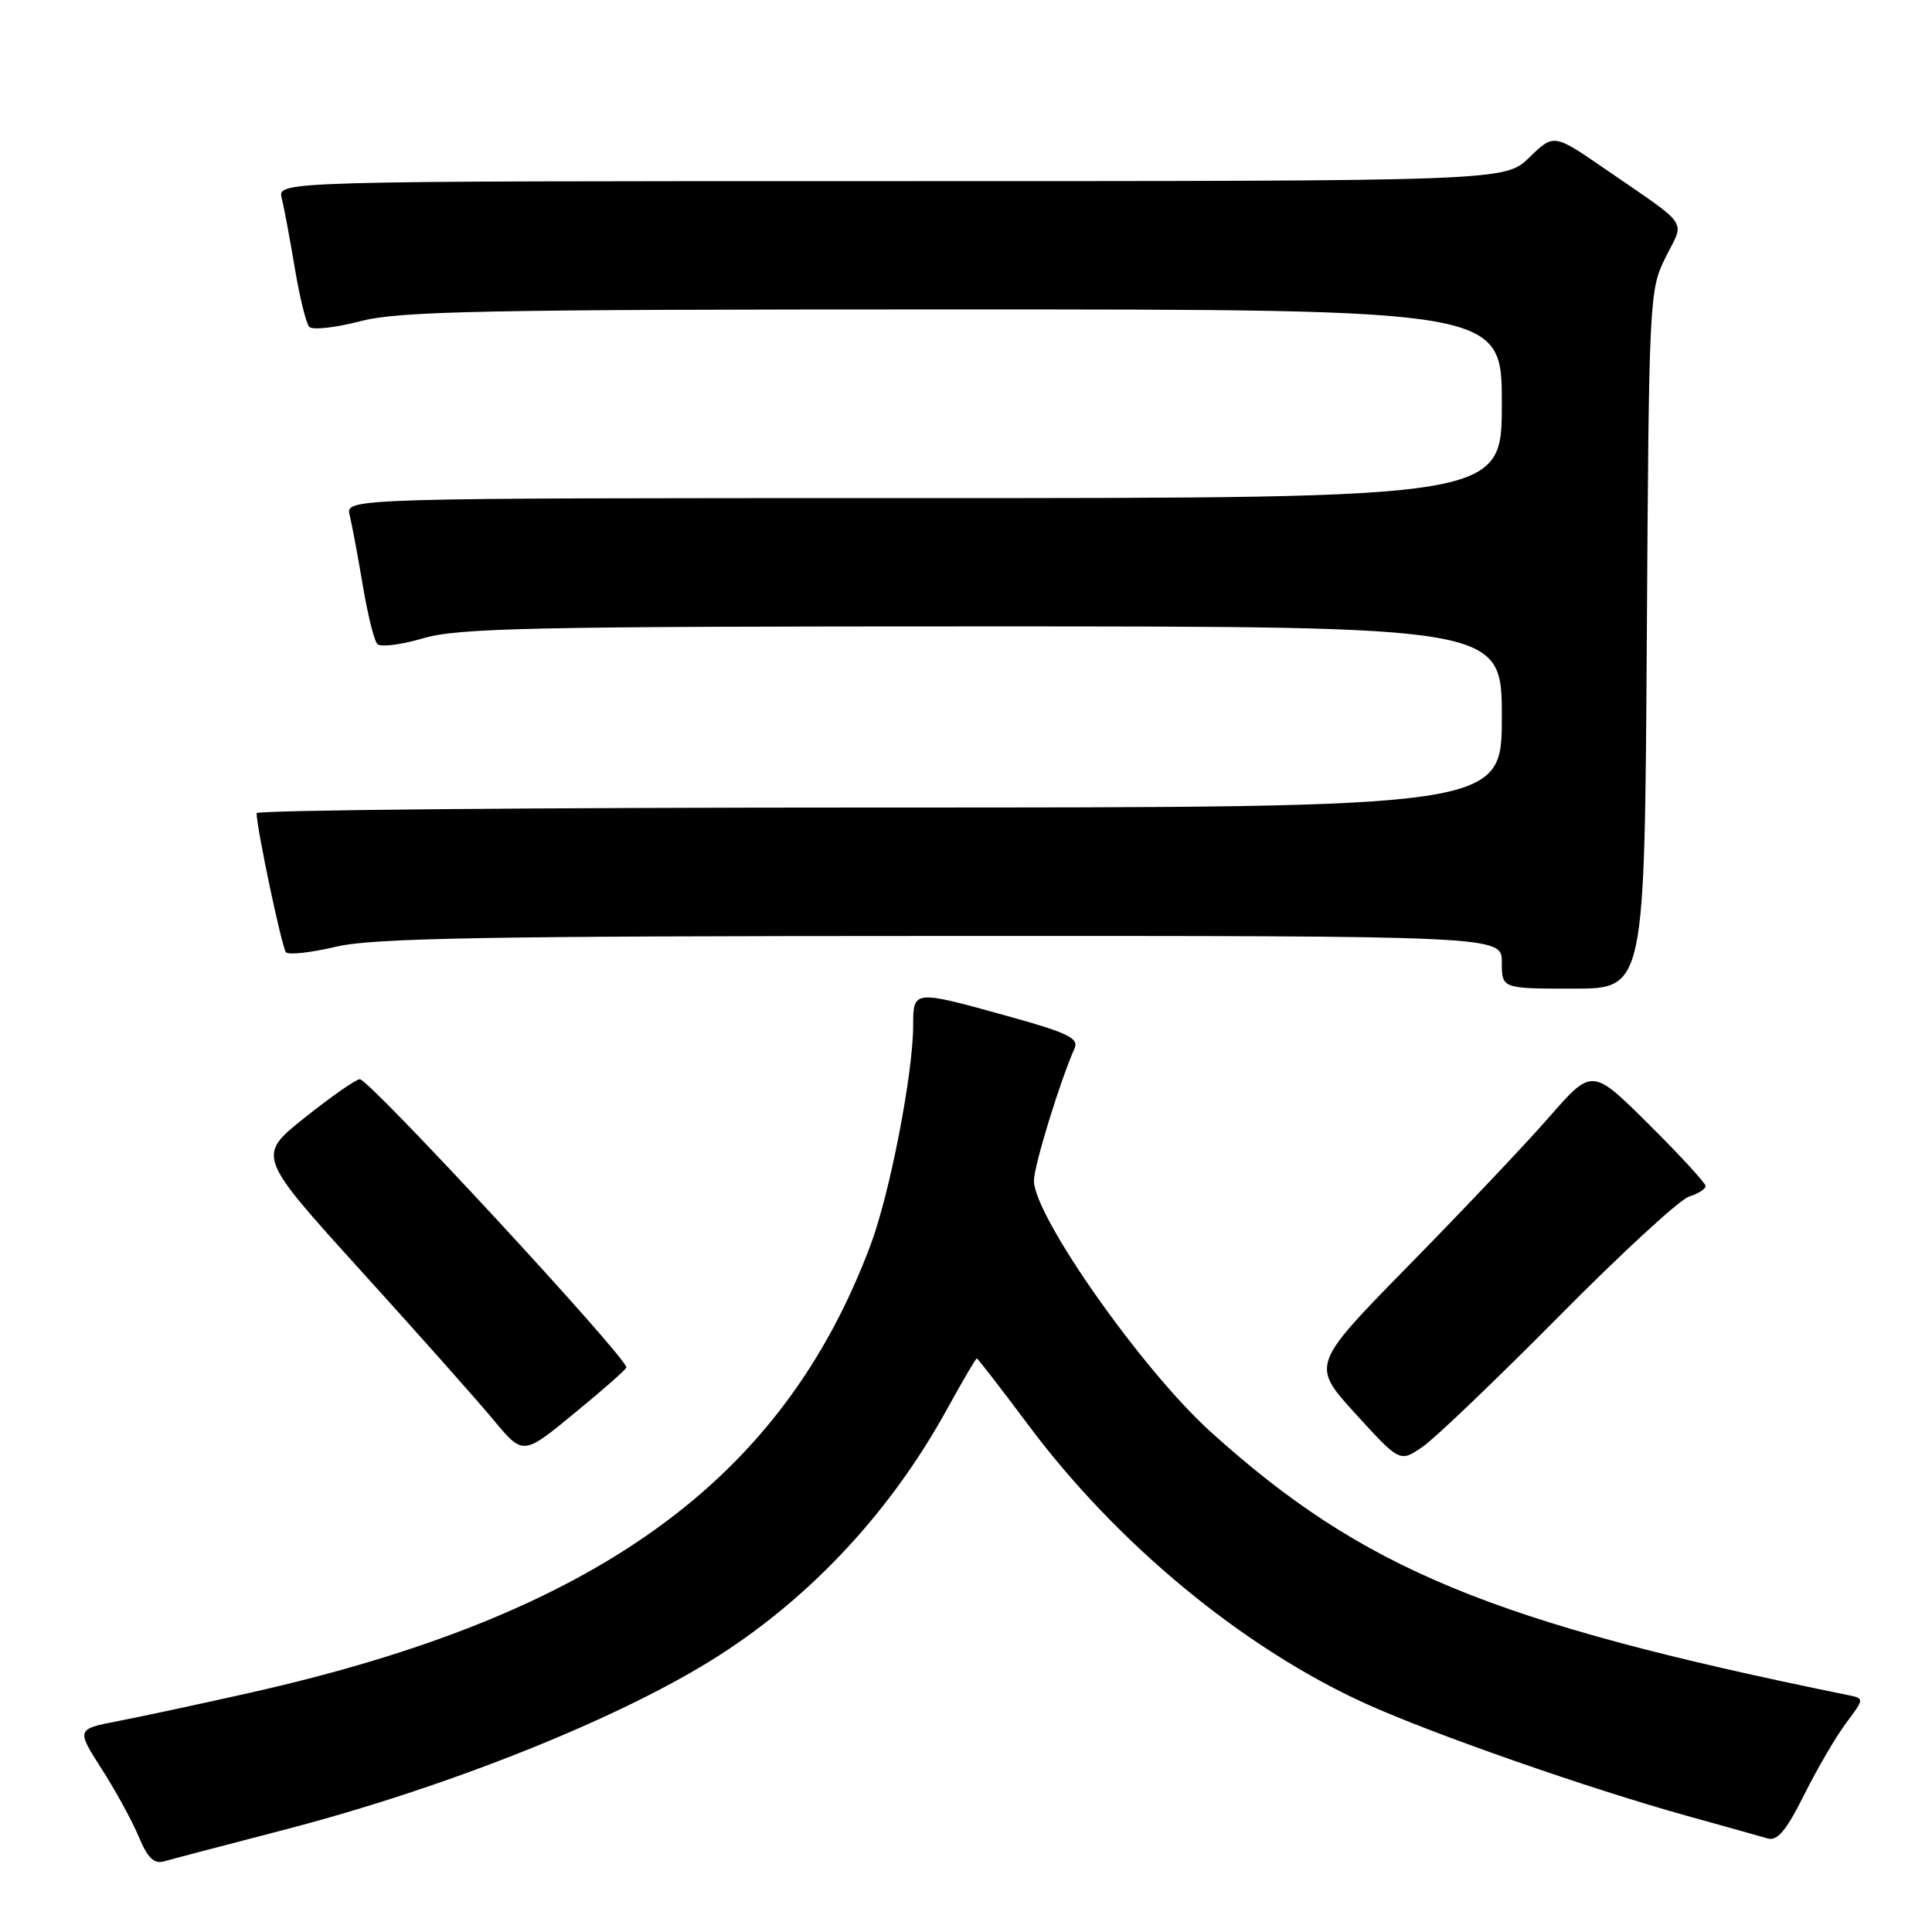 <?xml version="1.0" encoding="UTF-8" standalone="no"?>
<!DOCTYPE svg PUBLIC "-//W3C//DTD SVG 1.1//EN" "http://www.w3.org/Graphics/SVG/1.1/DTD/svg11.dtd" >
<svg xmlns="http://www.w3.org/2000/svg" xmlns:xlink="http://www.w3.org/1999/xlink" version="1.1" viewBox="0 0 256 256">
 <g >
 <path fill="currentColor"
d=" M 37.38 242.53 C 59.46 236.81 82.48 227.58 95.37 219.30 C 107.72 211.36 118.15 200.08 125.51 186.68 C 127.53 183.01 129.29 180.00 129.43 180.00 C 129.56 180.00 132.64 183.98 136.28 188.85 C 148.01 204.56 164.63 218.30 180.87 225.70 C 189.68 229.71 210.44 236.97 223.50 240.60 C 228.45 241.97 233.27 243.33 234.21 243.60 C 235.50 243.99 236.68 242.59 239.07 237.80 C 240.80 234.34 243.31 230.05 244.64 228.28 C 247.06 225.05 247.06 225.05 244.78 224.59 C 197.60 214.98 180.52 207.91 160.36 189.67 C 151.30 181.46 137.00 161.13 137.00 156.44 C 137.00 154.51 140.47 143.20 142.39 138.90 C 142.98 137.57 141.44 136.83 133.56 134.65 C 121.04 131.17 121.00 131.17 121.00 135.82 C 121.00 142.23 117.92 158.12 115.35 164.98 C 103.61 196.27 79.00 214.01 33.00 224.33 C 26.68 225.75 18.94 227.41 15.80 228.02 C 10.10 229.12 10.10 229.12 13.45 234.36 C 15.30 237.24 17.52 241.30 18.38 243.37 C 19.56 246.18 20.41 247.02 21.73 246.64 C 22.70 246.36 29.75 244.51 37.38 242.53 Z  M 206.53 174.46 C 214.79 166.11 222.55 158.96 223.78 158.57 C 225.00 158.18 226.00 157.55 226.00 157.16 C 226.00 156.77 222.62 153.09 218.48 148.98 C 210.96 141.51 210.96 141.51 205.28 148.01 C 202.16 151.58 193.78 160.43 186.66 167.68 C 173.73 180.87 173.73 180.87 179.61 187.33 C 185.49 193.78 185.49 193.78 188.50 191.71 C 190.15 190.58 198.26 182.81 206.53 174.46 Z  M 83.00 181.19 C 83.00 179.83 48.95 143.00 47.68 143.00 C 47.19 143.00 43.91 145.28 40.40 148.08 C 34.03 153.15 34.03 153.15 47.78 168.33 C 55.35 176.67 63.29 185.61 65.42 188.18 C 69.31 192.86 69.31 192.86 76.15 187.23 C 79.92 184.14 83.00 181.42 83.00 181.19 Z  M 218.21 84.75 C 218.49 39.33 218.54 38.42 220.71 34.08 C 223.24 29.01 224.08 30.24 212.70 22.40 C 205.89 17.71 205.89 17.71 202.65 20.86 C 199.40 24.00 199.40 24.00 118.09 24.00 C 36.78 24.00 36.78 24.00 37.33 26.25 C 37.64 27.49 38.41 31.65 39.06 35.50 C 39.70 39.35 40.56 42.87 40.98 43.31 C 41.39 43.76 44.44 43.42 47.76 42.56 C 52.96 41.22 63.80 41.00 126.39 41.00 C 199.00 41.00 199.00 41.00 199.00 53.50 C 199.00 66.00 199.00 66.00 122.39 66.00 C 45.78 66.00 45.78 66.00 46.33 68.25 C 46.64 69.49 47.41 73.65 48.06 77.50 C 48.70 81.35 49.57 84.87 49.99 85.33 C 50.41 85.78 53.14 85.44 56.06 84.58 C 60.66 83.21 70.45 83.00 130.18 83.00 C 199.00 83.00 199.00 83.00 199.00 95.00 C 199.00 107.00 199.00 107.00 116.50 107.00 C 71.12 107.00 34.00 107.34 34.00 107.75 C 34.00 109.69 37.35 125.58 37.89 126.18 C 38.23 126.56 41.20 126.23 44.50 125.45 C 49.40 124.29 64.16 124.03 124.75 124.02 C 199.00 124.00 199.00 124.00 199.00 127.50 C 199.00 131.00 199.00 131.00 208.46 131.00 C 217.92 131.00 217.92 131.00 218.21 84.75 Z "/>
</g>
</svg>